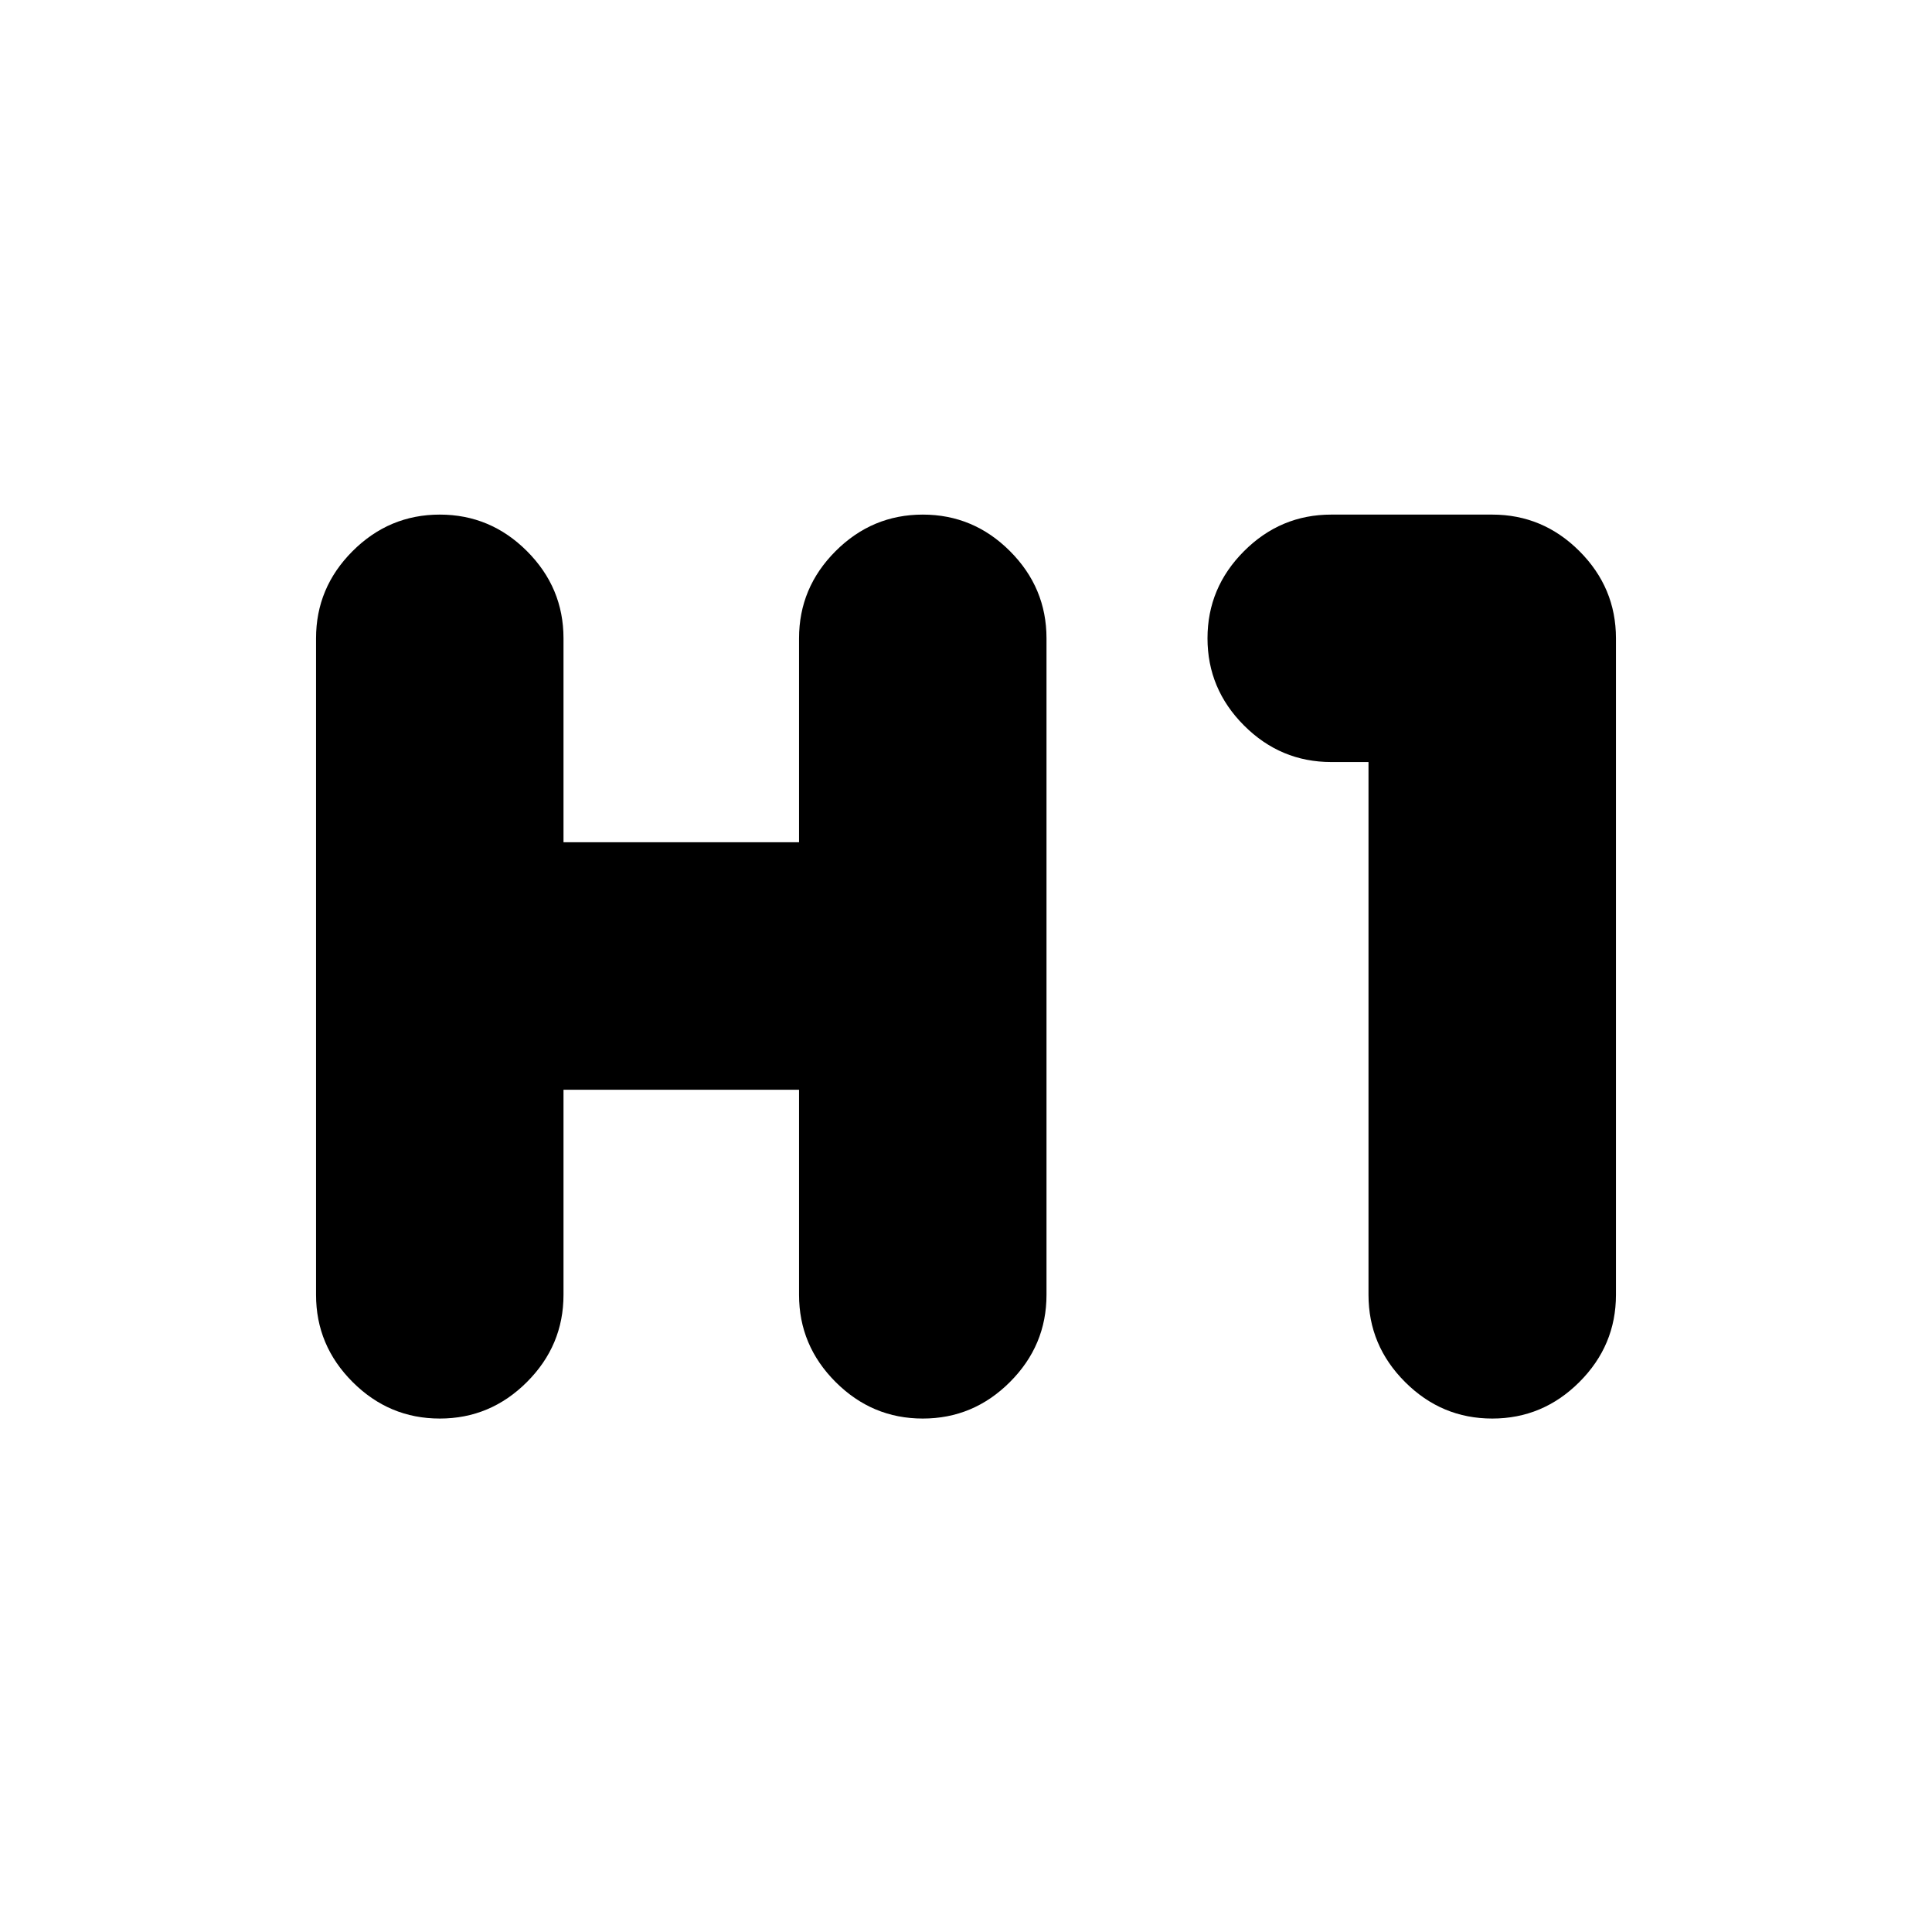 <svg xmlns="http://www.w3.org/2000/svg" height="24" viewBox="0 -960 960 960" width="24"><path d="M218.52-255.13q-25.16 0-43.32-18.16-18.16-18.15-18.16-43.32v-326.22q0-25.16 18.16-43.32 18.16-18.15 43.32-18.15 25.17 0 43.32 18.15Q280-667.99 280-642.83v101.35h117.04v-101.35q0-25.16 18.16-43.32 18.16-18.15 43.32-18.15 25.17 0 43.32 18.15Q520-667.99 520-642.83v326.22q0 25.17-18.16 43.32-18.15 18.16-43.32 18.16-25.16 0-43.32-18.16-18.16-18.15-18.16-43.32v-101.91H280v101.91q0 25.17-18.16 43.32-18.15 18.16-43.32 18.16Zm522.96 0q-25.17 0-43.32-18.16Q680-291.44 680-316.61v-264.74h-18.52q-25.17 0-43.32-18.15Q600-617.66 600-642.83q0-25.16 18.16-43.32 18.15-18.15 43.32-18.15h80q25.16 0 43.32 18.15 18.16 18.16 18.16 43.32v326.22q0 25.17-18.16 43.32-18.16 18.16-43.32 18.16Z"/></svg>